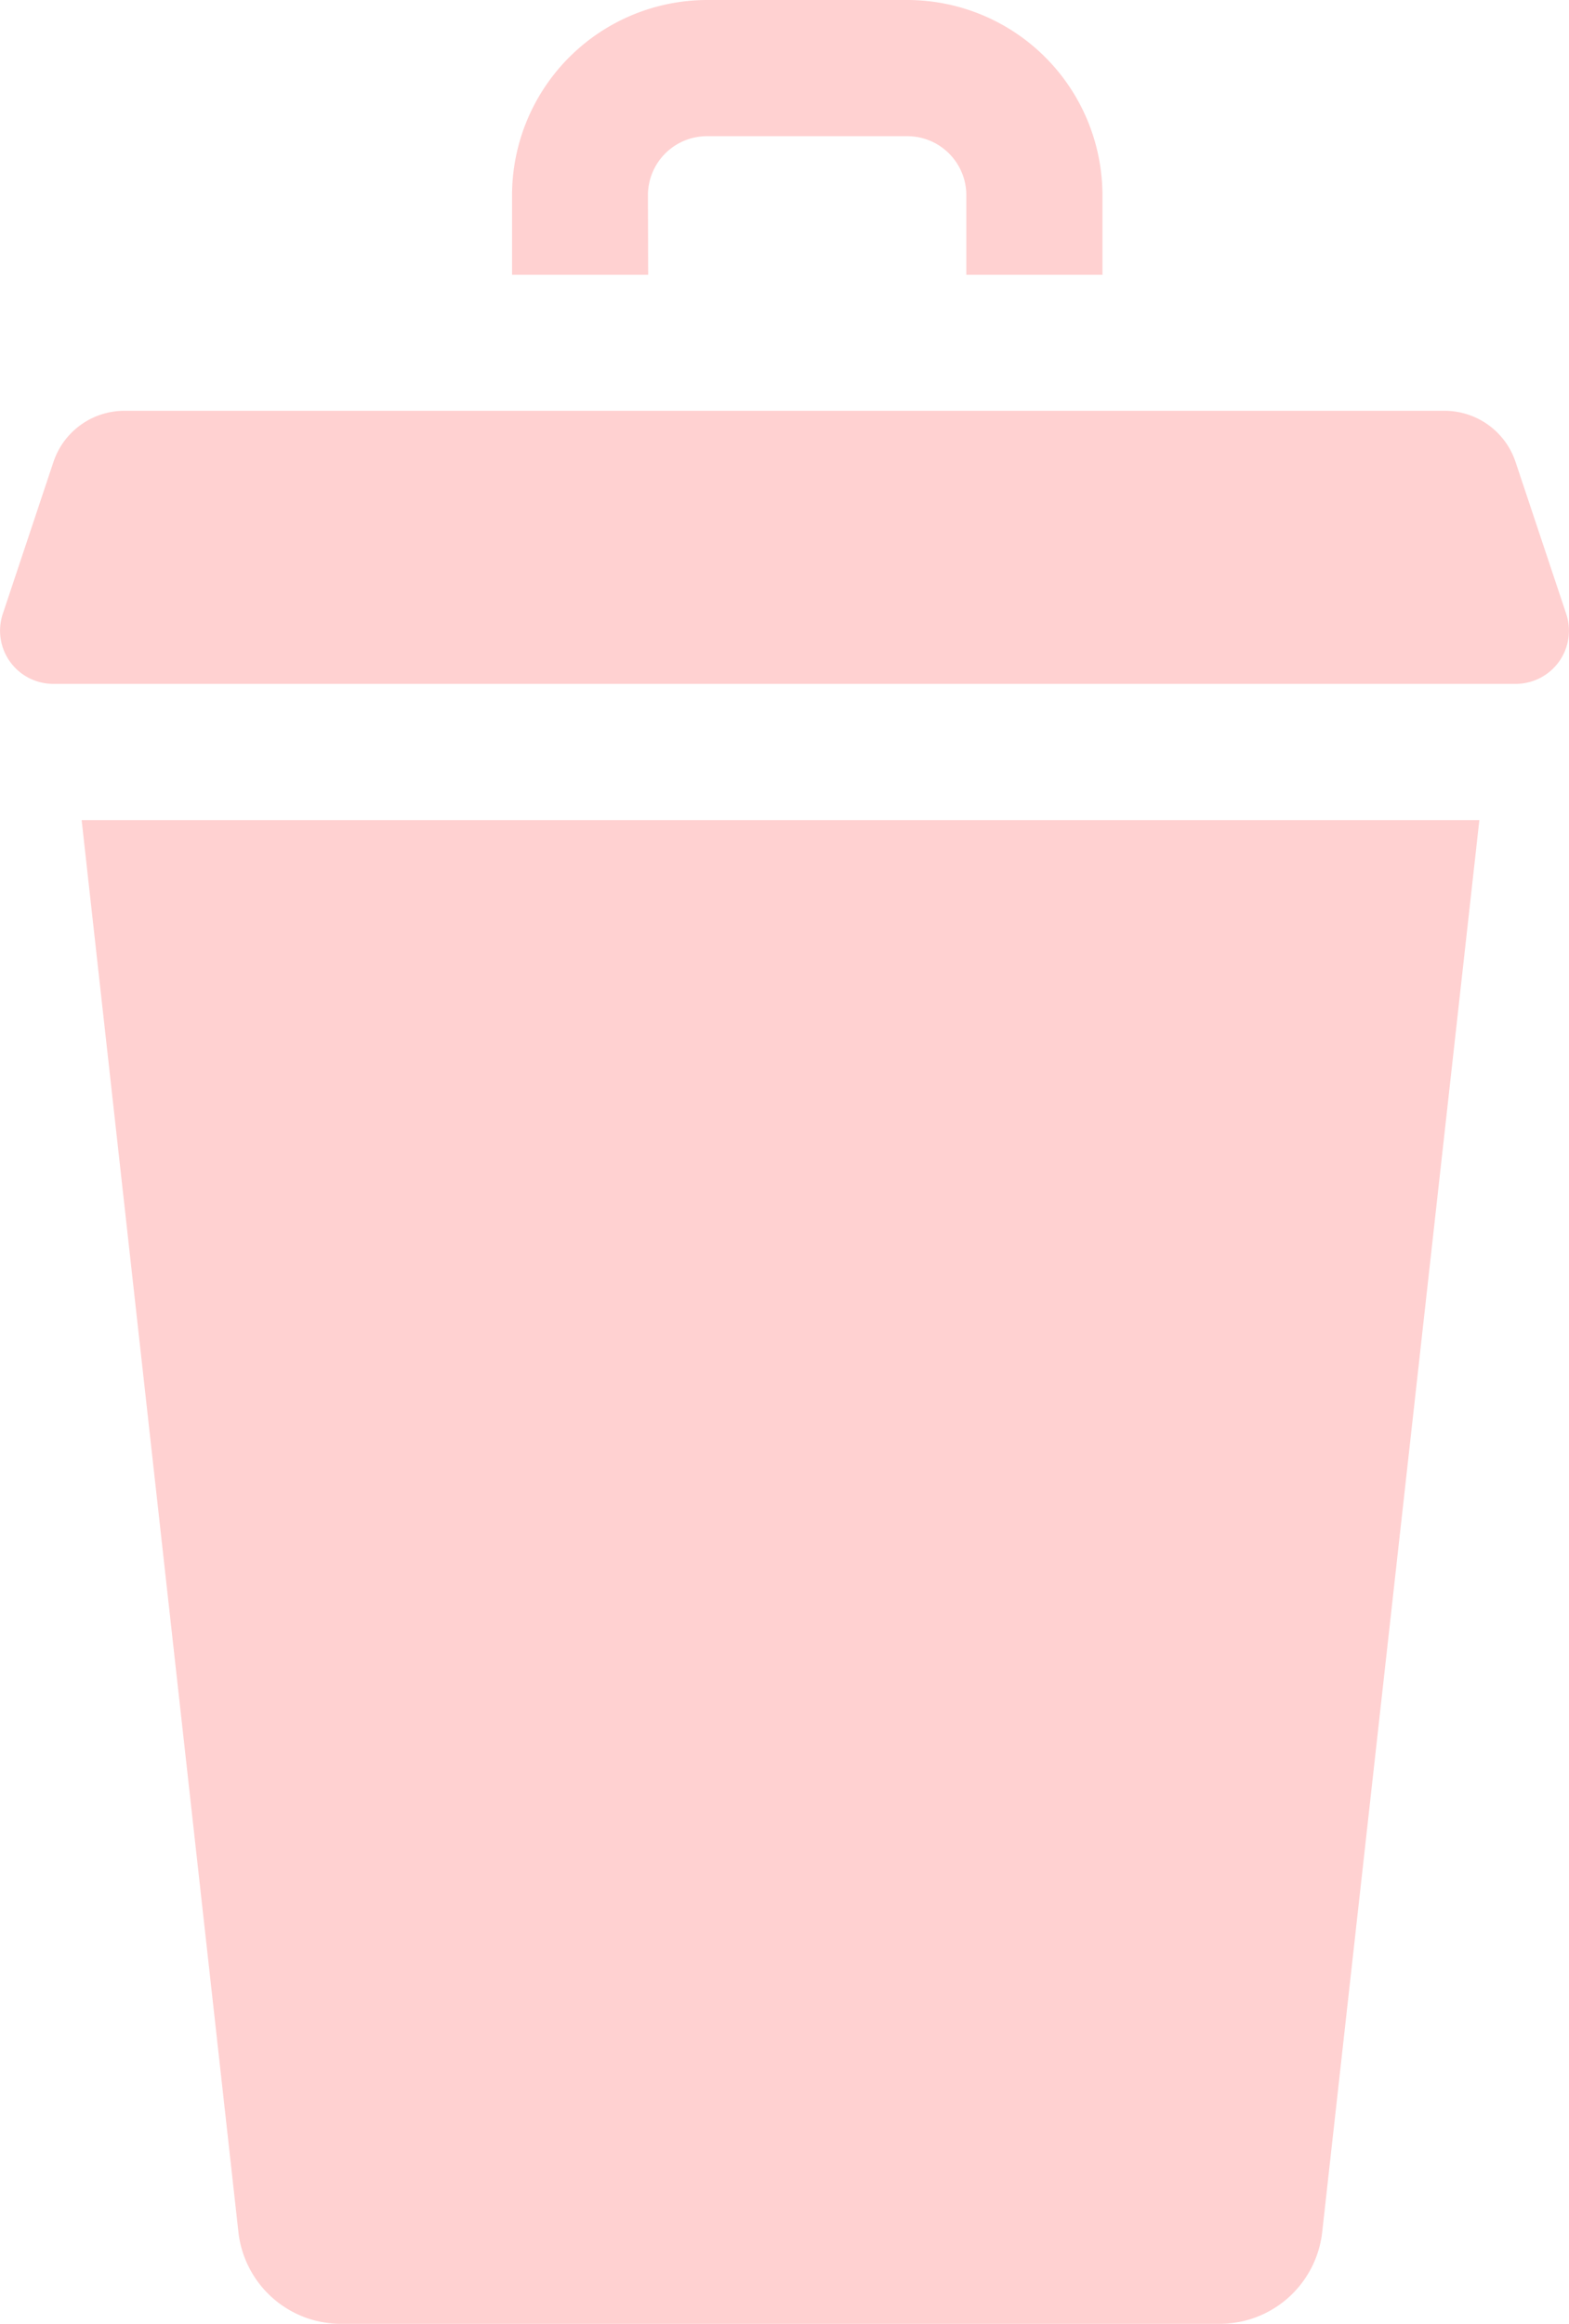 <svg xmlns="http://www.w3.org/2000/svg" width="20.968" height="31.039" viewBox="0 0 20.968 31.039">
  <g id="trash-can" transform="translate(-83.057)">
    <path id="XMLID_1089_" d="M103.988,93.243l-.677-2.029a1,1,0,0,0-.949-.684H84.72a1,1,0,0,0-.949.684l-.677,2.029a.71.71,0,0,0,.673.934h19.548A.71.71,0,0,0,103.988,93.243Z" transform="translate(0 -85.043)" fill="#ffd1d1"/>
    <path id="XMLID_835_" d="M103.145,199.548a1.379,1.379,0,0,0,1.37,1.227h11.744a1.379,1.379,0,0,0,1.37-1.227l2.1-18.858H101.05Z" transform="translate(-16.902 -169.736)" fill="#ffd1d1"/>
    <path id="XMLID_831_" d="M197.709,2.607a.789.789,0,0,1,.788-.788h2.679a.789.789,0,0,1,.788.788V3.67h1.819V2.607A2.61,2.61,0,0,0,201.175,0H198.5a2.61,2.61,0,0,0-2.607,2.607V3.67h1.819Z" transform="translate(-105.993)" fill="#ffd1d1"/>
  </g>
</svg>
